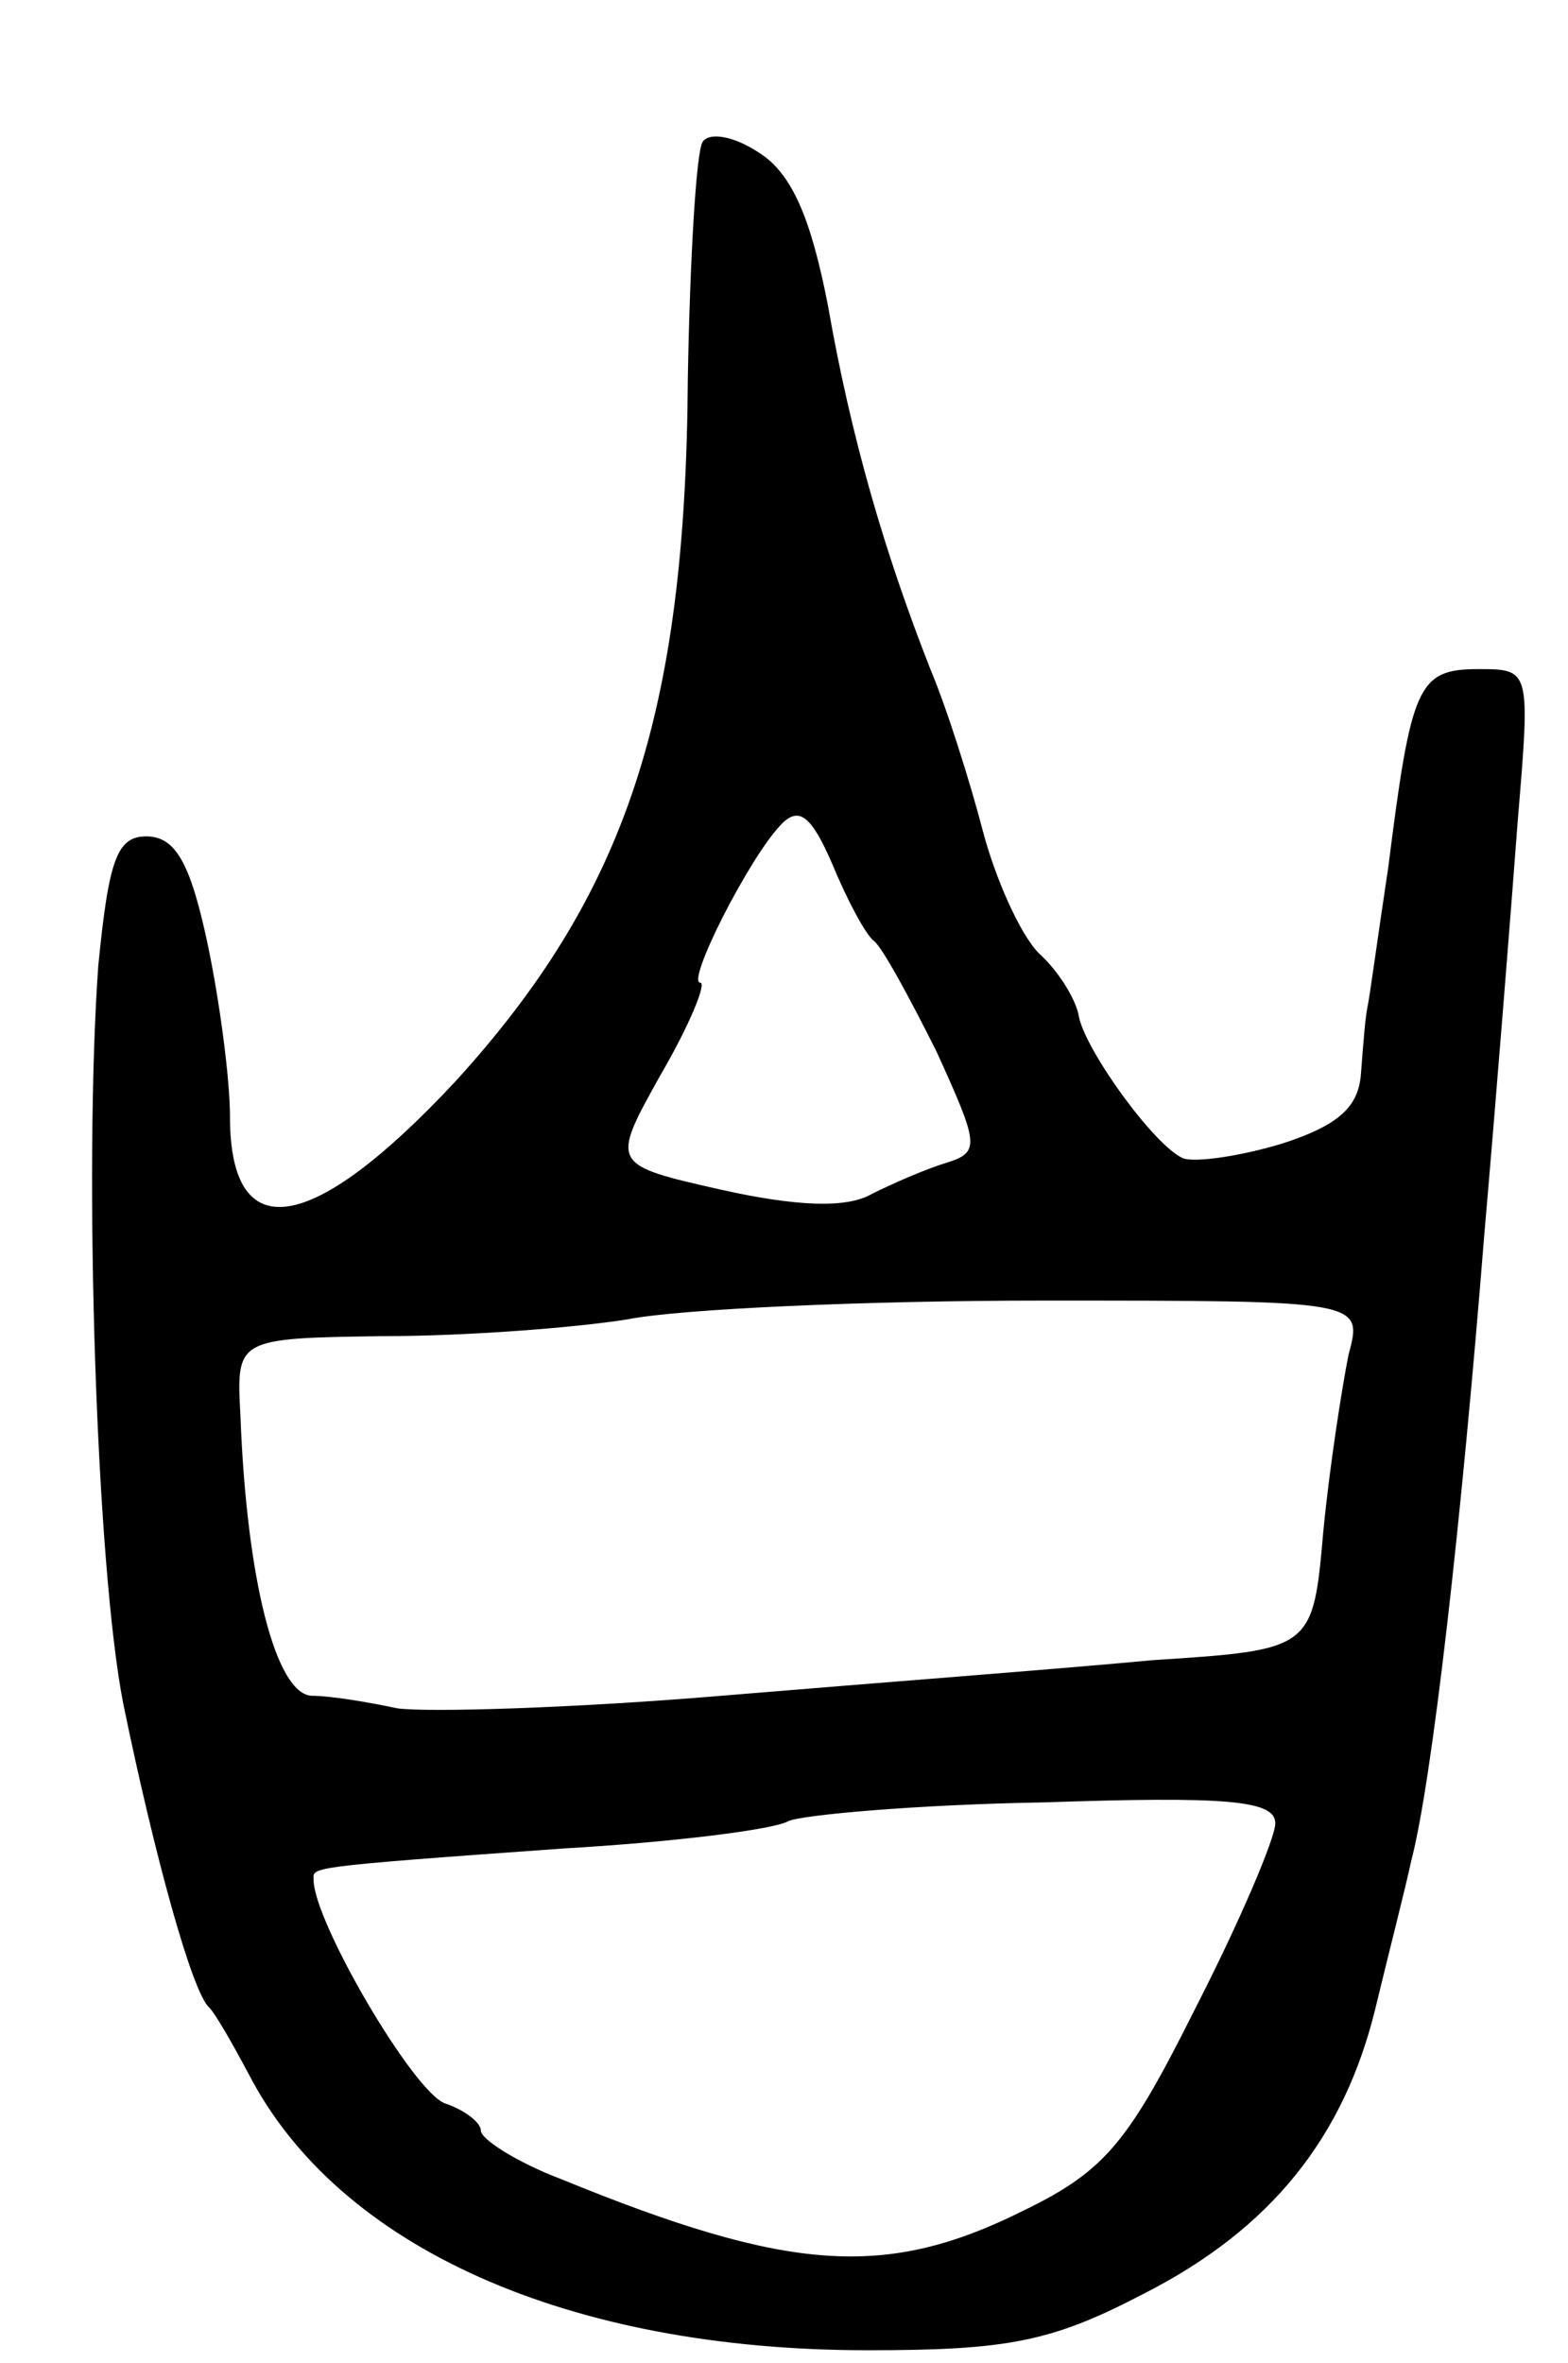 <svg version="1.0" xmlns="http://www.w3.org/2000/svg"
 width="75pt" height="113pt" viewBox="0 0 75 113"
 preserveAspectRatio="xMidYMid meet">
<g transform="translate(0,113) scale(0.1,-0.1)"
fill="#000000" stroke="none">
<path d="M336 1062 c-3 -5 -6 -56 -7 -113 -1 -161 -30 -247 -111 -336 -69 -74
-108 -80 -108 -17 0 18 -5 56 -11 84 -8 37 -15 50 -29 50 -14 0 -18 -11 -23
-62 -7 -98 -1 -287 12 -353 15 -73 33 -138 41 -145 3 -3 11 -17 19 -32 43 -83
153 -132 296 -132 67 0 88 4 132 27 61 31 96 75 111 137 6 25 14 56 17 70 10
38 24 162 35 300 6 69 13 158 16 198 6 72 6 72 -19 72 -29 0 -32 -8 -43 -95
-5 -33 -9 -63 -10 -67 -1 -5 -2 -18 -3 -31 -1 -16 -10 -25 -38 -34 -20 -6 -41
-9 -47 -7 -14 6 -47 52 -50 68 -1 7 -9 21 -19 30 -9 9 -21 36 -27 59 -6 23
-17 58 -25 77 -22 56 -38 111 -49 174 -8 41 -17 63 -33 73 -12 8 -24 10 -27 5z
m82 -382 c4 -3 17 -27 30 -53 20 -44 21 -48 5 -53 -10 -3 -26 -10 -36 -15 -12
-7 -36 -6 -72 2 -53 12 -53 12 -29 55 14 24 22 44 19 44 -7 0 23 59 38 75 9
10 15 5 25 -18 7 -17 16 -34 20 -37z m227 -198 c-3 -15 -9 -53 -12 -84 -5 -57
-5 -57 -82 -62 -42 -4 -134 -11 -206 -17 -71 -6 -141 -8 -155 -6 -14 3 -32 6
-41 6 -17 1 -31 55 -34 134 -2 37 -2 37 69 38 39 0 91 4 116 8 25 5 114 9 199
9 153 0 153 0 146 -26z m-35 -224 c0 -7 -17 -47 -38 -88 -32 -64 -43 -78 -82
-97 -66 -33 -112 -30 -222 15 -21 8 -38 19 -38 23 0 4 -8 10 -17 13 -15 5 -63
87 -63 107 0 6 -6 6 120 15 52 3 100 9 107 13 6 3 62 8 122 9 88 3 111 1 111
-10z"/>
</g>
</svg>
